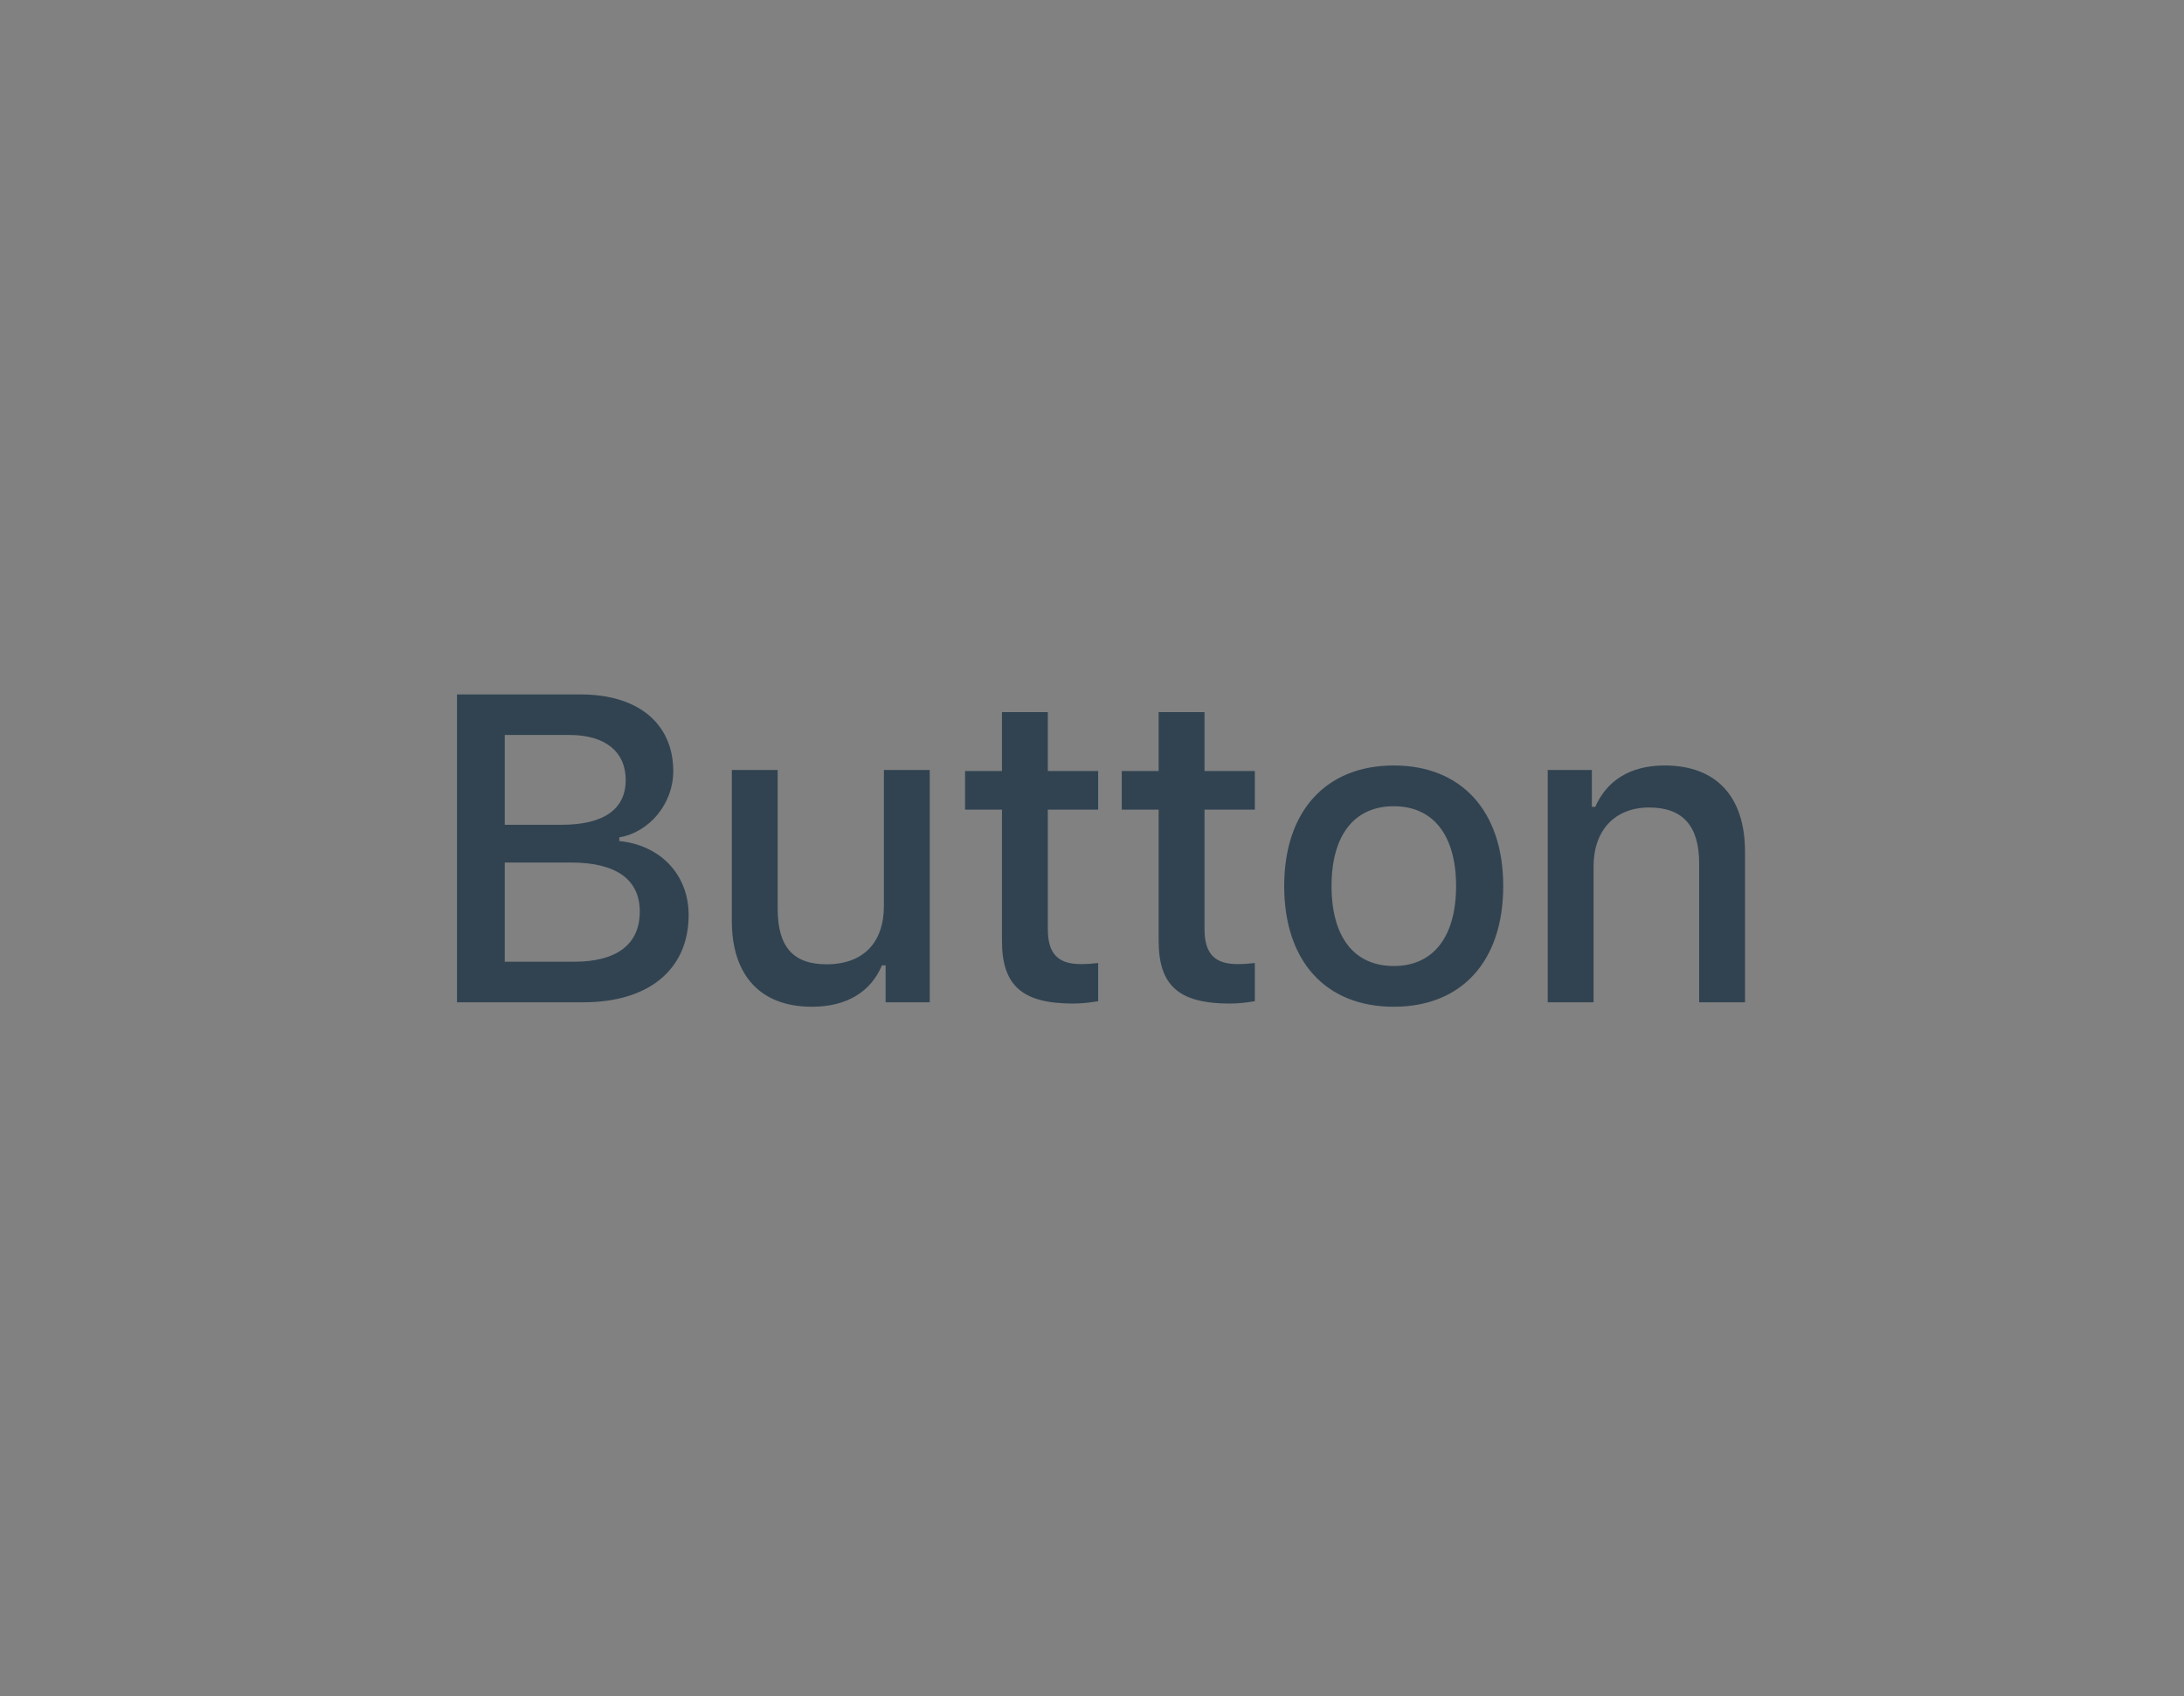 <svg xmlns="http://www.w3.org/2000/svg" xmlns:xlink="http://www.w3.org/1999/xlink" width="85" height="66" viewBox="0 0 85 66">
  <rect x="0" y="0" width="85" height="66" fill="#808080" stroke="none"/>
  <defs>
    <rect id="8-a" width="85" height="48" x="0" y="0" rx="8"/>
  </defs>
  <g fill="none" fill-rule="evenodd">
    <rect width="85" height="66" fill="#FFF" fill-opacity=".01" fill-rule="nonzero"/>
    <g transform="translate(0 9)">
      <mask id="8-b" fill="#fff">
        <use xlink:href="#8-a"/>
      </mask>
      <path fill="#314351" fill-rule="nonzero" d="M22.708,30 L17.786,30 L17.786,18.022 L22.6,18.022 C24.85,18.022 26.203,19.167 26.203,21.01 C26.203,22.264 25.282,23.384 24.103,23.583 L24.103,23.725 C25.721,23.891 26.801,25.044 26.801,26.605 C26.801,28.713 25.265,30 22.708,30 Z M19.645,19.599 L19.645,23.094 L21.853,23.094 C23.497,23.094 24.352,22.488 24.352,21.351 C24.352,20.247 23.547,19.599 22.169,19.599 L19.645,19.599 Z M19.645,28.423 L22.335,28.423 C24.011,28.423 24.9,27.742 24.9,26.472 C24.9,25.219 23.978,24.563 22.227,24.563 L19.645,24.563 L19.645,28.423 Z M36.185,20.96 L36.185,30 L34.467,30 L34.467,28.564 L34.326,28.564 C33.886,29.593 32.965,30.174 31.595,30.174 C29.595,30.174 28.482,28.954 28.482,26.829 L28.482,20.96 L30.267,20.96 L30.267,26.364 C30.267,27.825 30.856,28.522 32.168,28.522 C33.612,28.522 34.401,27.667 34.401,26.248 L34.401,20.96 L36.185,20.96 Z M38.996,18.711 L40.781,18.711 L40.781,21.002 L42.74,21.002 L42.74,22.504 L40.781,22.504 L40.781,27.153 C40.781,28.099 41.171,28.514 42.059,28.514 C42.333,28.514 42.491,28.498 42.74,28.473 L42.74,29.958 C42.449,30.008 42.117,30.05 41.769,30.05 C39.785,30.05 38.996,29.353 38.996,27.609 L38.996,22.504 L37.56,22.504 L37.56,21.002 L38.996,21.002 L38.996,18.711 Z M45.094,18.711 L46.879,18.711 L46.879,21.002 L48.838,21.002 L48.838,22.504 L46.879,22.504 L46.879,27.153 C46.879,28.099 47.269,28.514 48.157,28.514 C48.431,28.514 48.589,28.498 48.838,28.473 L48.838,29.958 C48.547,30.008 48.215,30.05 47.866,30.05 C45.883,30.05 45.094,29.353 45.094,27.609 L45.094,22.504 L43.658,22.504 L43.658,21.002 L45.094,21.002 L45.094,18.711 Z M54.246,30.174 C51.599,30.174 49.98,28.406 49.98,25.476 C49.98,22.562 51.607,20.786 54.246,20.786 C56.878,20.786 58.505,22.562 58.505,25.476 C58.505,28.406 56.886,30.174 54.246,30.174 Z M54.246,28.589 C55.79,28.589 56.67,27.443 56.67,25.476 C56.67,23.517 55.79,22.372 54.246,22.372 C52.694,22.372 51.823,23.517 51.823,25.476 C51.823,27.452 52.694,28.589 54.246,28.589 Z M60.236,30 L60.236,20.96 L61.955,20.96 L61.955,22.396 L62.087,22.396 C62.527,21.392 63.424,20.786 64.785,20.786 C66.802,20.786 67.915,21.998 67.915,24.148 L67.915,30 L66.13,30 L66.13,24.596 C66.13,23.144 65.499,22.421 64.179,22.421 C62.859,22.421 62.021,23.301 62.021,24.712 L62.021,30 L60.236,30 Z" mask="url(#8-b)"/>
    </g>
  </g>
</svg>
